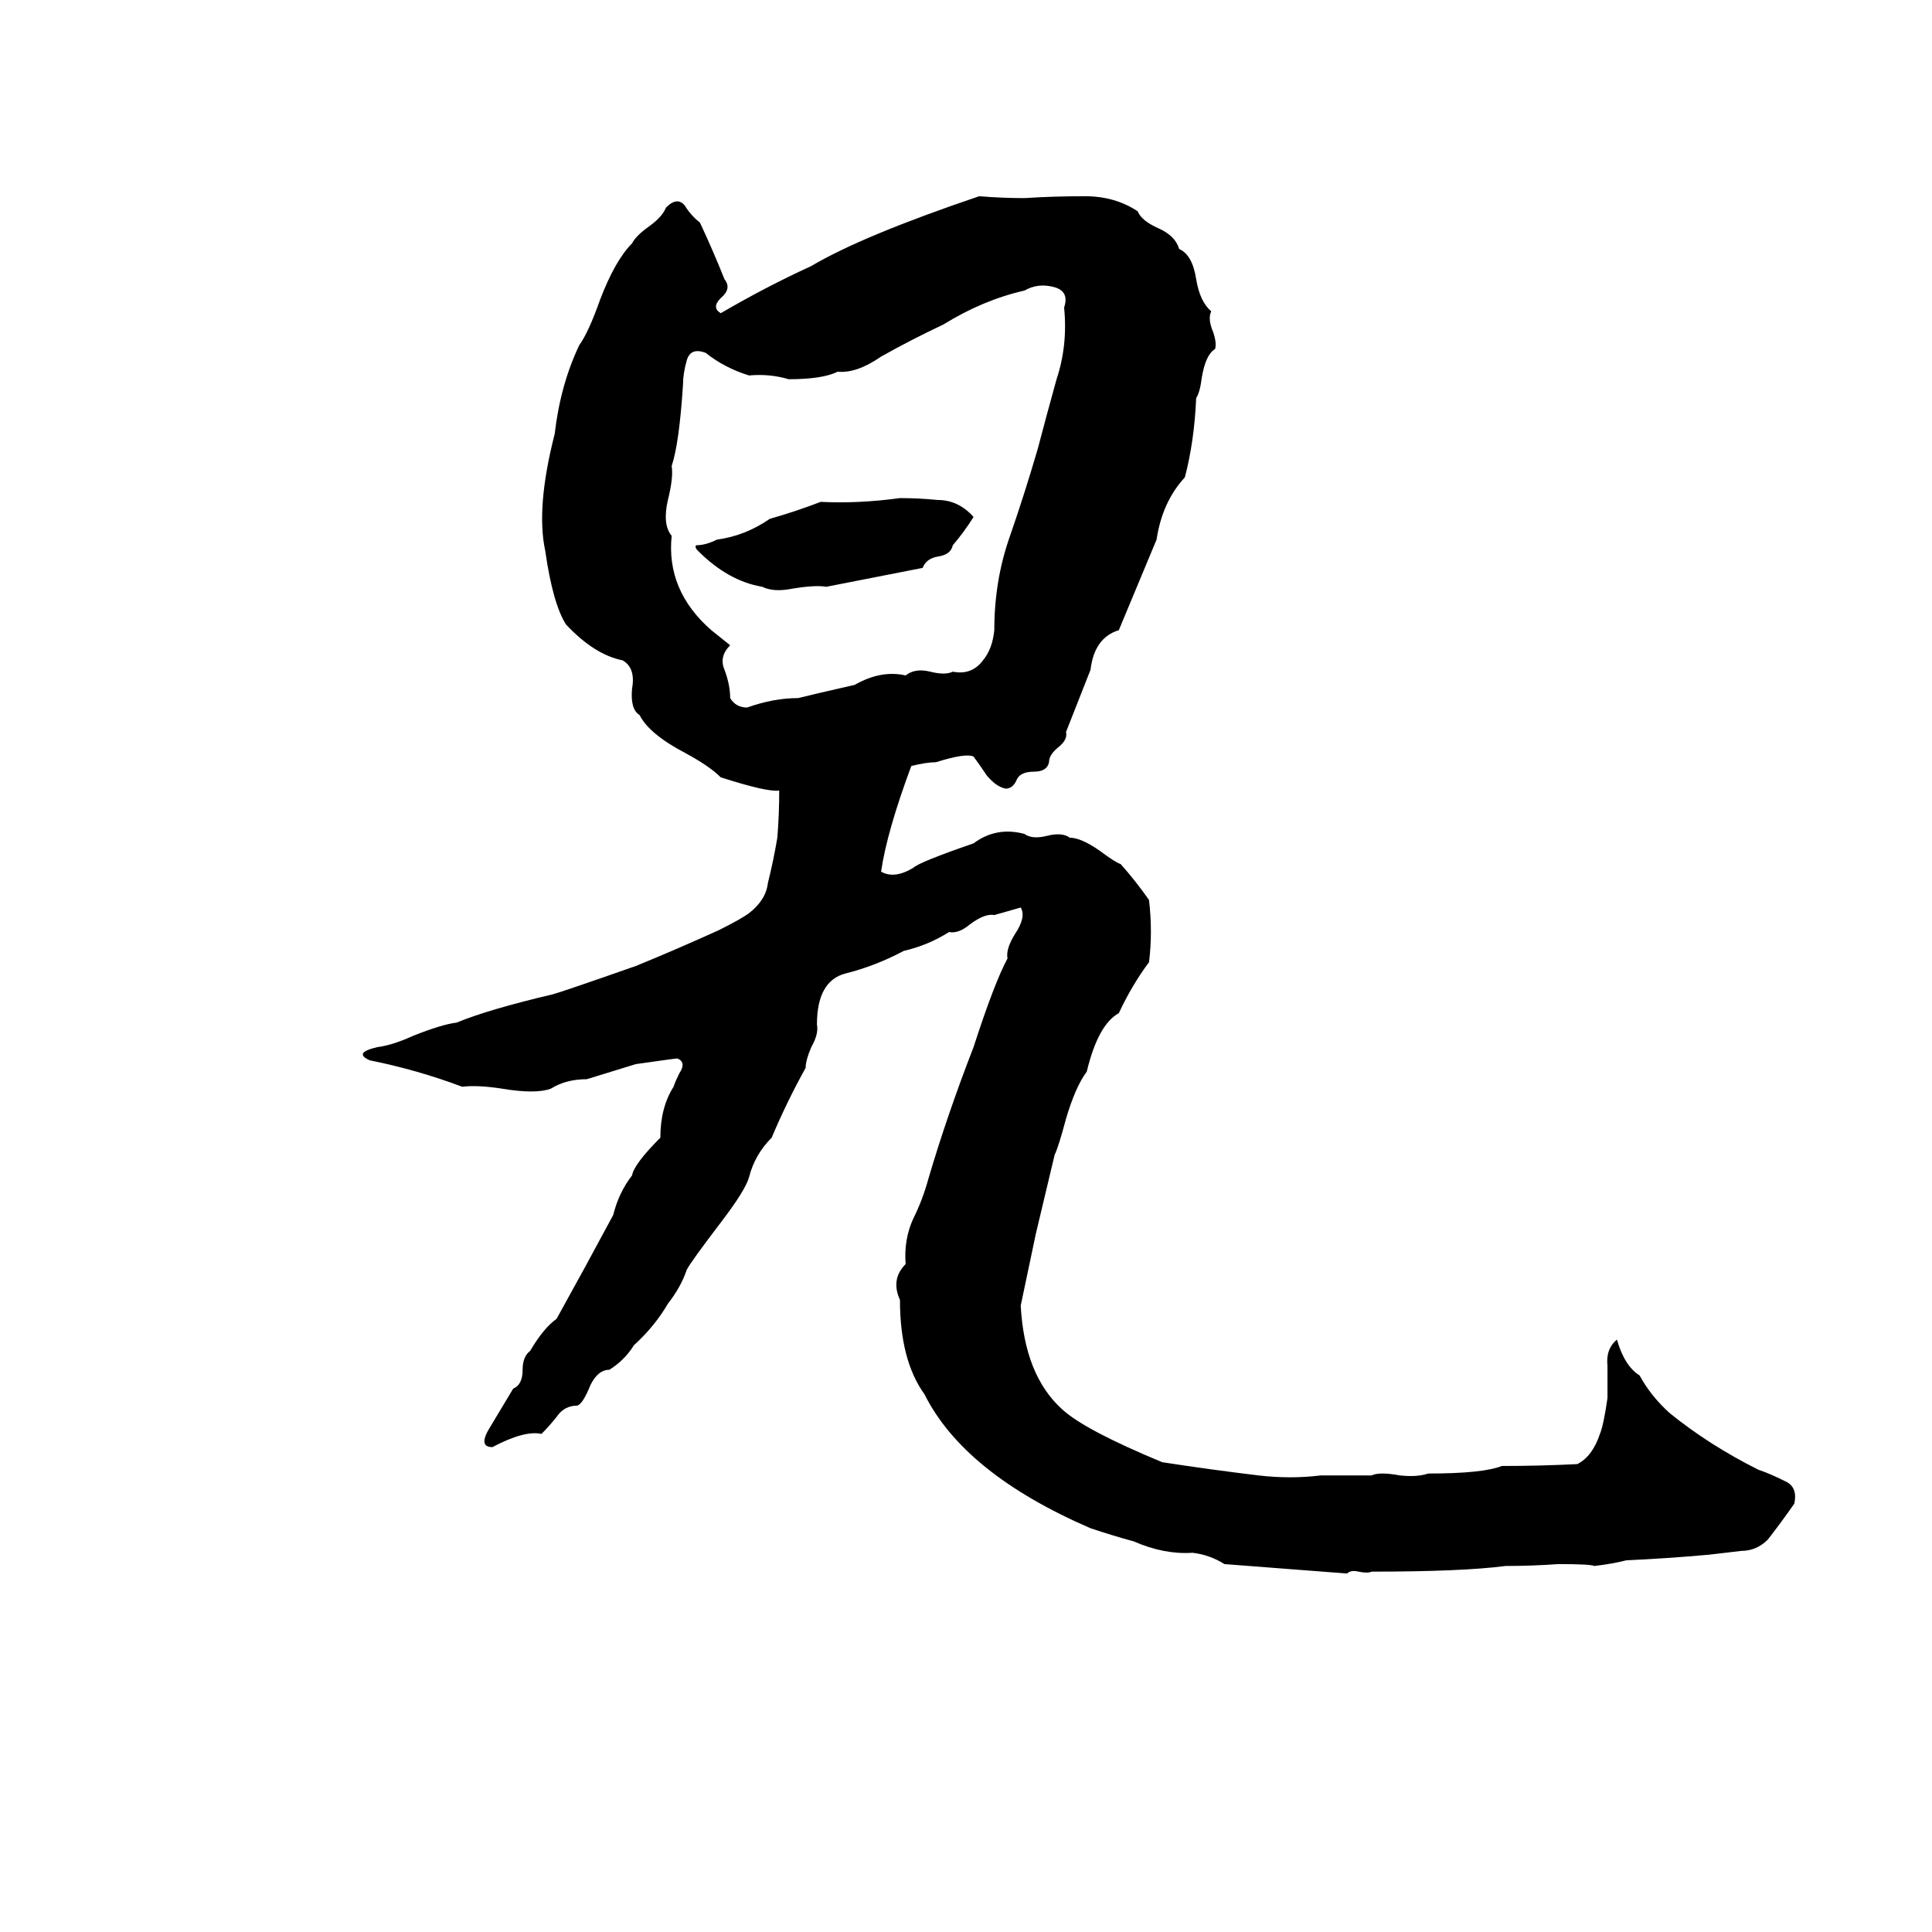 <svg xmlns="http://www.w3.org/2000/svg" viewBox="0 -800 1024 1024">
	<path fill="#000000" d="M519 -696Q531 -695 543 -695Q558 -696 575 -696Q591 -696 603 -688Q605 -683 614 -679Q623 -675 625 -668Q632 -665 634 -652Q636 -640 642 -635Q640 -631 643 -624Q645 -618 644 -615Q639 -612 637 -600Q636 -592 634 -589Q633 -566 628 -547Q616 -534 613 -514L593 -466Q580 -462 578 -445L565 -412Q566 -408 561 -404Q556 -400 556 -396Q555 -391 548 -391Q541 -391 539 -387Q537 -382 533 -382Q528 -383 523 -389Q519 -395 516 -399Q512 -401 496 -396Q491 -396 483 -394Q470 -359 467 -338Q474 -334 484 -340Q487 -343 516 -353Q528 -362 543 -358Q547 -355 555 -357Q563 -359 567 -356Q573 -356 583 -349Q591 -343 594 -342Q602 -333 609 -323Q611 -306 609 -290Q600 -278 593 -263Q582 -257 576 -232Q570 -224 565 -207Q561 -192 559 -188Q554 -167 549 -146Q545 -127 541 -108Q543 -71 563 -53Q575 -42 616 -25Q642 -21 667 -18Q684 -16 700 -18Q714 -18 727 -18Q731 -20 742 -18Q751 -17 757 -19Q786 -19 796 -23Q816 -23 836 -24Q844 -28 848 -40Q850 -45 852 -59Q852 -68 852 -76Q851 -85 857 -90Q861 -76 869 -71Q875 -60 885 -51Q906 -34 932 -21Q938 -19 946 -15Q953 -12 951 -3Q944 7 937 16Q931 22 923 22Q914 23 906 24Q884 26 862 27Q854 29 845 30Q843 29 826 29Q812 30 798 30Q775 33 727 33Q725 34 720 33Q716 32 714 34L649 29Q641 24 632 23Q617 24 601 17Q590 14 578 10Q511 -19 490 -61Q477 -79 477 -111Q472 -122 480 -130Q479 -143 484 -154Q489 -164 492 -175Q502 -209 516 -245Q527 -279 534 -292Q533 -297 538 -305Q544 -314 541 -319L527 -315Q522 -316 514 -310Q508 -305 503 -306Q492 -299 479 -296Q464 -288 448 -284Q433 -280 433 -257Q434 -252 430 -245Q427 -238 427 -234Q417 -216 409 -197Q400 -188 397 -176Q395 -169 382 -152Q366 -131 364 -127Q361 -118 354 -109Q347 -97 336 -87Q331 -79 323 -74Q317 -74 313 -66Q309 -56 306 -55Q299 -55 295 -49Q291 -44 287 -40Q278 -42 261 -33Q253 -33 260 -44Q266 -54 272 -64Q277 -66 277 -74Q277 -81 281 -84Q288 -96 295 -101Q310 -128 325 -156Q328 -168 335 -177Q336 -183 350 -197Q350 -213 357 -224Q358 -227 360 -231Q364 -237 359 -239Q358 -239 337 -236Q324 -232 311 -228Q300 -228 292 -223Q284 -220 266 -223Q253 -225 245 -224Q221 -233 196 -238Q187 -242 200 -245Q208 -246 219 -251Q234 -257 242 -258Q259 -265 293 -273Q297 -274 337 -288Q359 -297 381 -307Q393 -313 397 -316Q406 -323 407 -332Q410 -344 412 -356Q413 -368 413 -381Q407 -380 382 -388Q376 -394 363 -401Q344 -411 339 -421Q334 -424 335 -435Q337 -446 330 -450Q315 -453 300 -469Q293 -480 289 -508Q284 -531 294 -570Q297 -596 307 -617Q312 -624 318 -641Q326 -662 335 -671Q337 -675 344 -680Q351 -685 353 -690Q359 -696 363 -691Q366 -686 371 -682Q378 -667 384 -652Q388 -647 382 -642Q377 -637 382 -634Q406 -648 430 -659Q457 -675 519 -696ZM543 -646Q521 -641 500 -628Q483 -620 467 -611Q454 -602 444 -603Q436 -599 418 -599Q408 -602 397 -601Q384 -605 374 -613Q366 -616 364 -609Q362 -602 362 -596Q360 -565 356 -553Q357 -547 354 -535Q351 -522 356 -516Q353 -487 377 -466Q382 -462 387 -458Q381 -452 384 -445Q387 -437 387 -430Q390 -425 396 -425Q410 -430 423 -430Q431 -432 453 -437Q467 -445 480 -442Q485 -446 493 -444Q501 -442 505 -444Q515 -442 521 -450Q526 -456 527 -466Q527 -492 535 -515Q543 -538 550 -562Q555 -581 560 -599Q566 -617 564 -637Q567 -646 558 -648Q550 -650 543 -646ZM477 -536Q487 -536 497 -535Q508 -535 516 -526Q511 -518 505 -511Q504 -506 497 -505Q491 -504 489 -499L438 -489Q432 -490 420 -488Q410 -486 404 -489Q386 -492 370 -508Q368 -510 369 -511Q374 -511 380 -514Q395 -516 408 -525Q422 -529 435 -534Q455 -533 477 -536Z"/>
</svg>